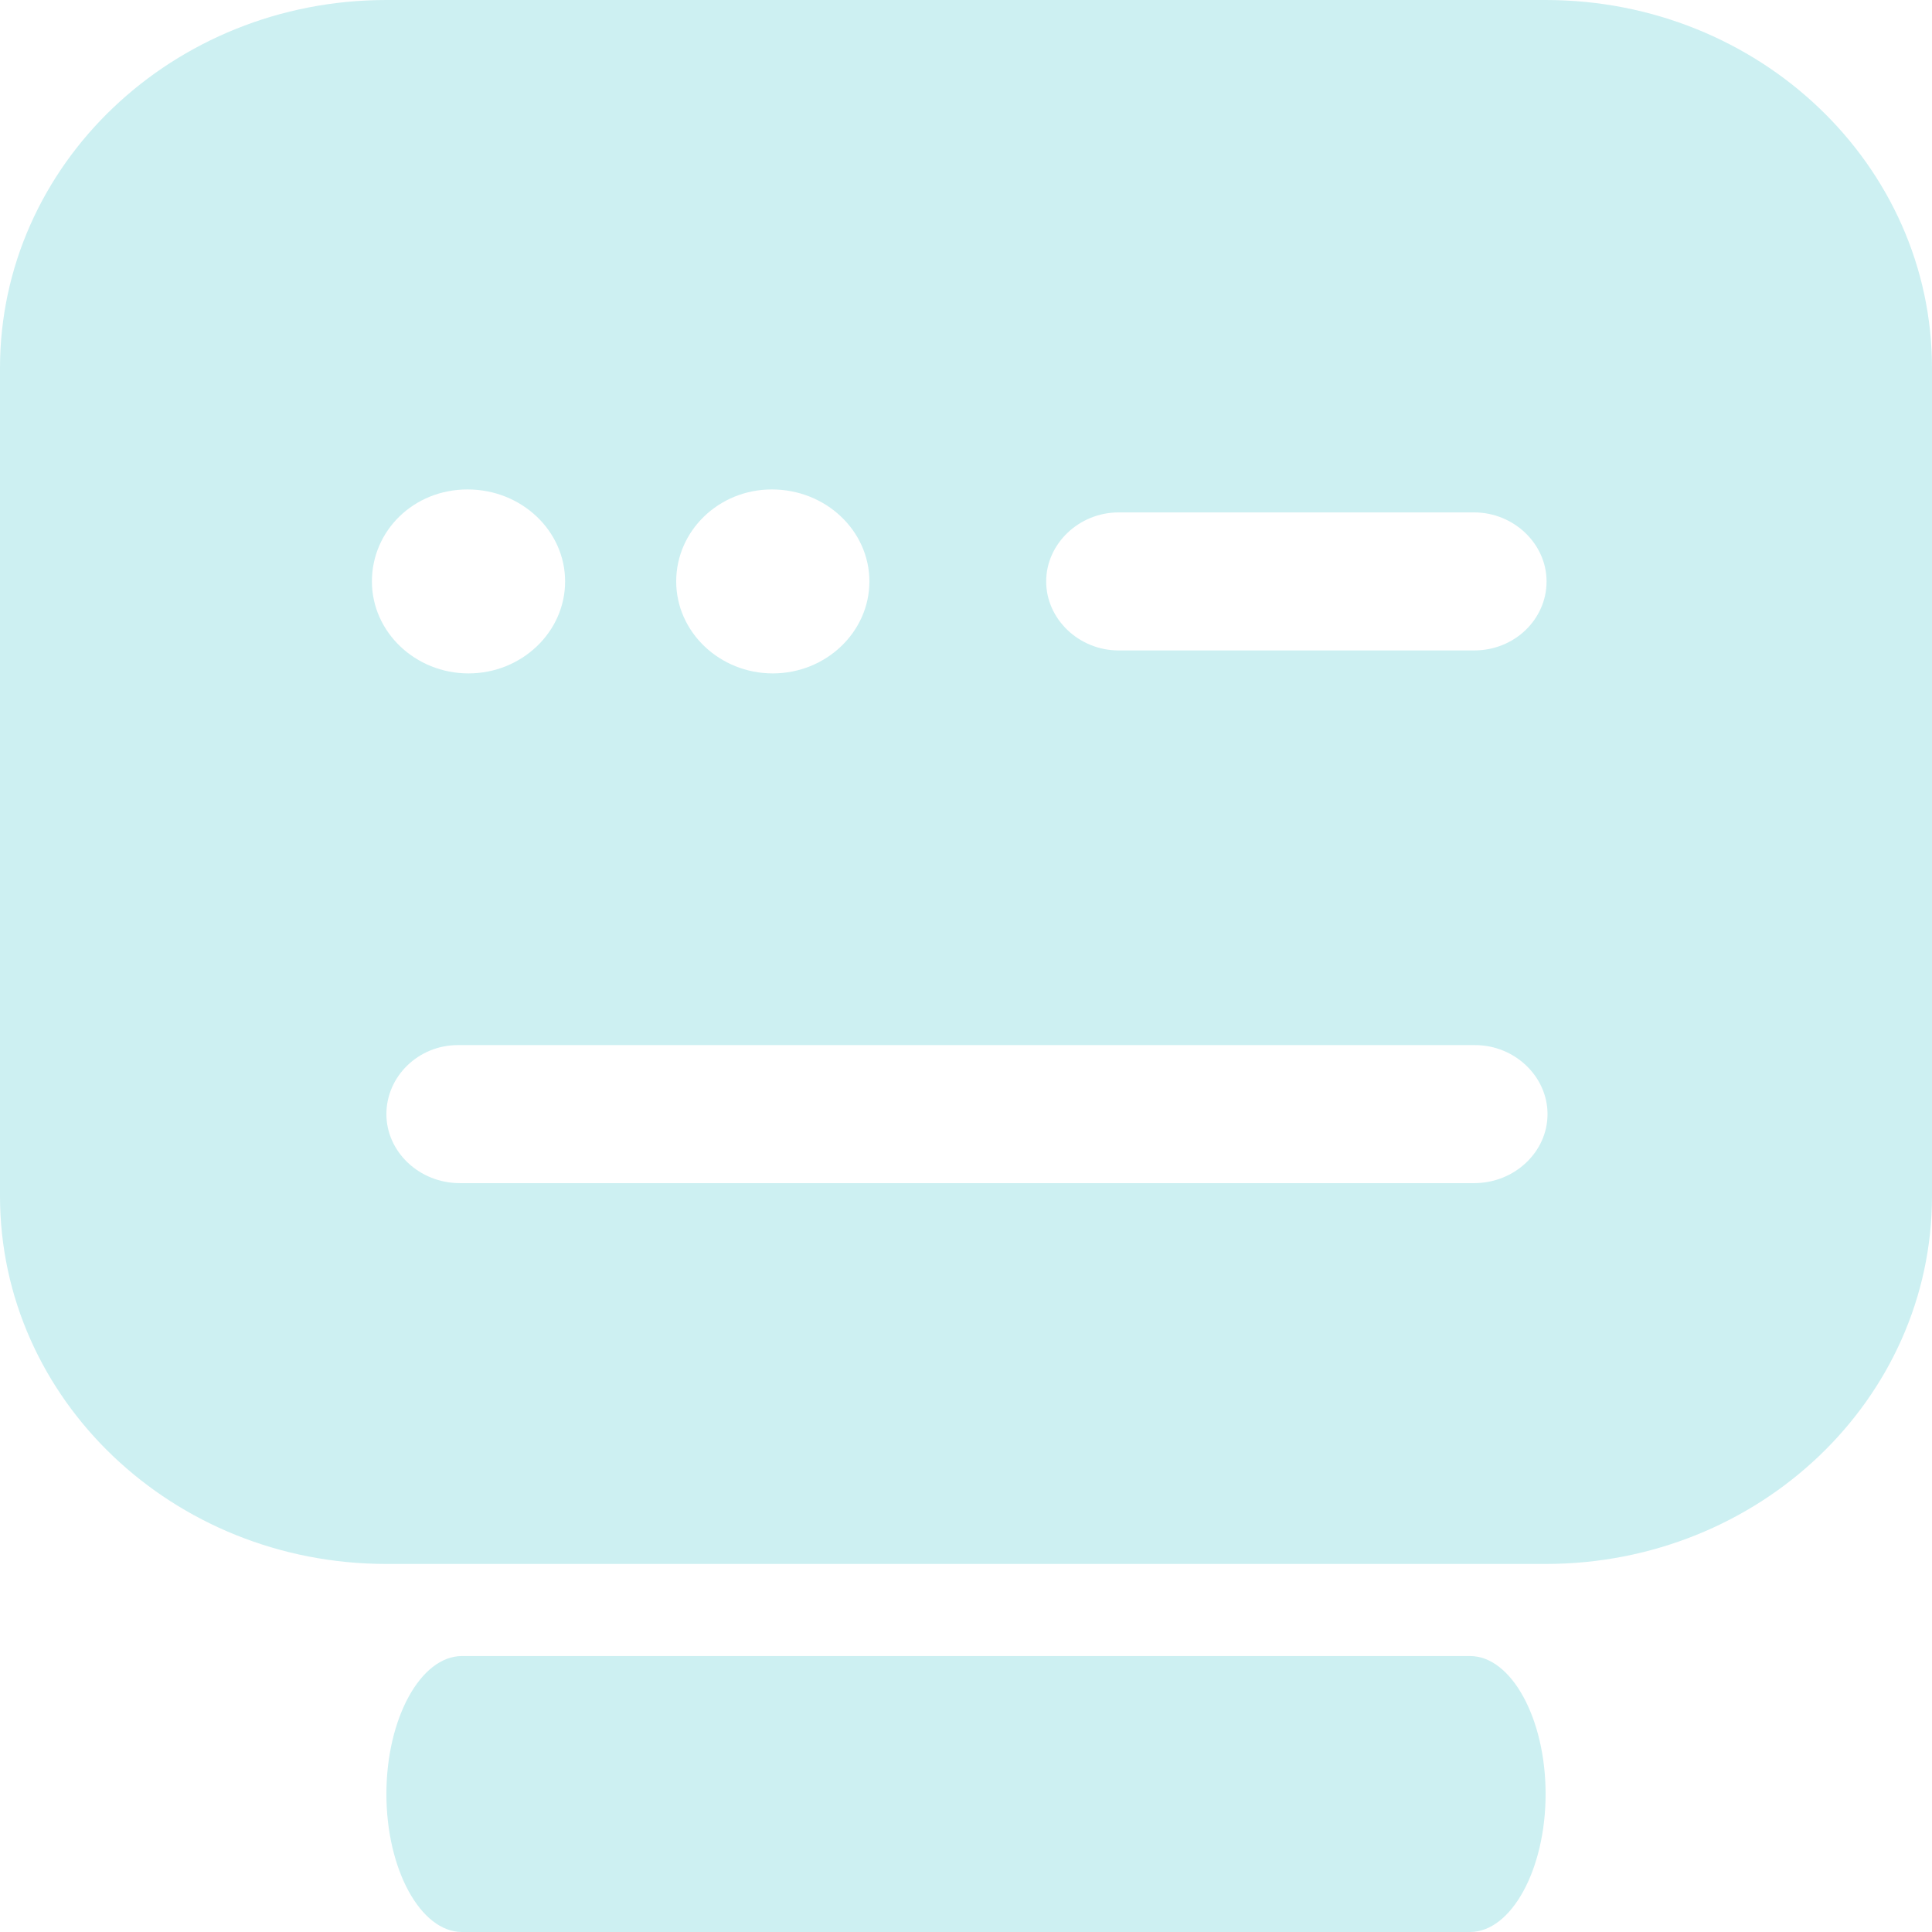 <svg width="18" height="18" viewBox="0 0 18 18" fill="none" xmlns="http://www.w3.org/2000/svg">
<path fill-rule="evenodd" clip-rule="evenodd" d="M3.6 0H14.4C16.389 0 18 1.534 18 3.429V11.143C18 13.037 16.389 14.571 14.4 14.571H3.6C1.611 14.571 0 13.037 0 11.143V3.429C0 1.534 1.611 0 3.6 0ZM8.1 5.417C8.1 4.946 7.695 4.56 7.191 4.56C6.696 4.56 6.3 4.946 6.3 5.417C6.3 5.889 6.705 6.274 7.2 6.274C7.695 6.274 8.1 5.889 8.1 5.417ZM5.265 5.417C5.265 4.946 4.86 4.56 4.356 4.56C3.852 4.56 3.465 4.946 3.465 5.417C3.465 5.889 3.87 6.274 4.365 6.274C4.86 6.274 5.265 5.889 5.265 5.417ZM4.284 11.023H13.734C14.112 11.023 14.418 10.731 14.418 10.38C14.418 10.029 14.112 9.737 13.743 9.737H4.266C3.897 9.737 3.6 10.029 3.6 10.38C3.6 10.731 3.906 11.023 4.284 11.023ZM10.422 6.06H13.734C14.112 6.06 14.409 5.769 14.409 5.417C14.409 5.066 14.103 4.774 13.734 4.774H10.422C10.053 4.774 9.747 5.066 9.747 5.417C9.747 5.769 10.053 6.06 10.422 6.06ZM4.304 18H13.696C14.081 18 14.4 17.417 14.4 16.714C14.4 16.011 14.081 15.429 13.696 15.429H4.304C3.919 15.429 3.6 16.011 3.6 16.714C3.6 17.417 3.919 18 4.304 18Z" fill="#CDF0F2"/>
</svg>
